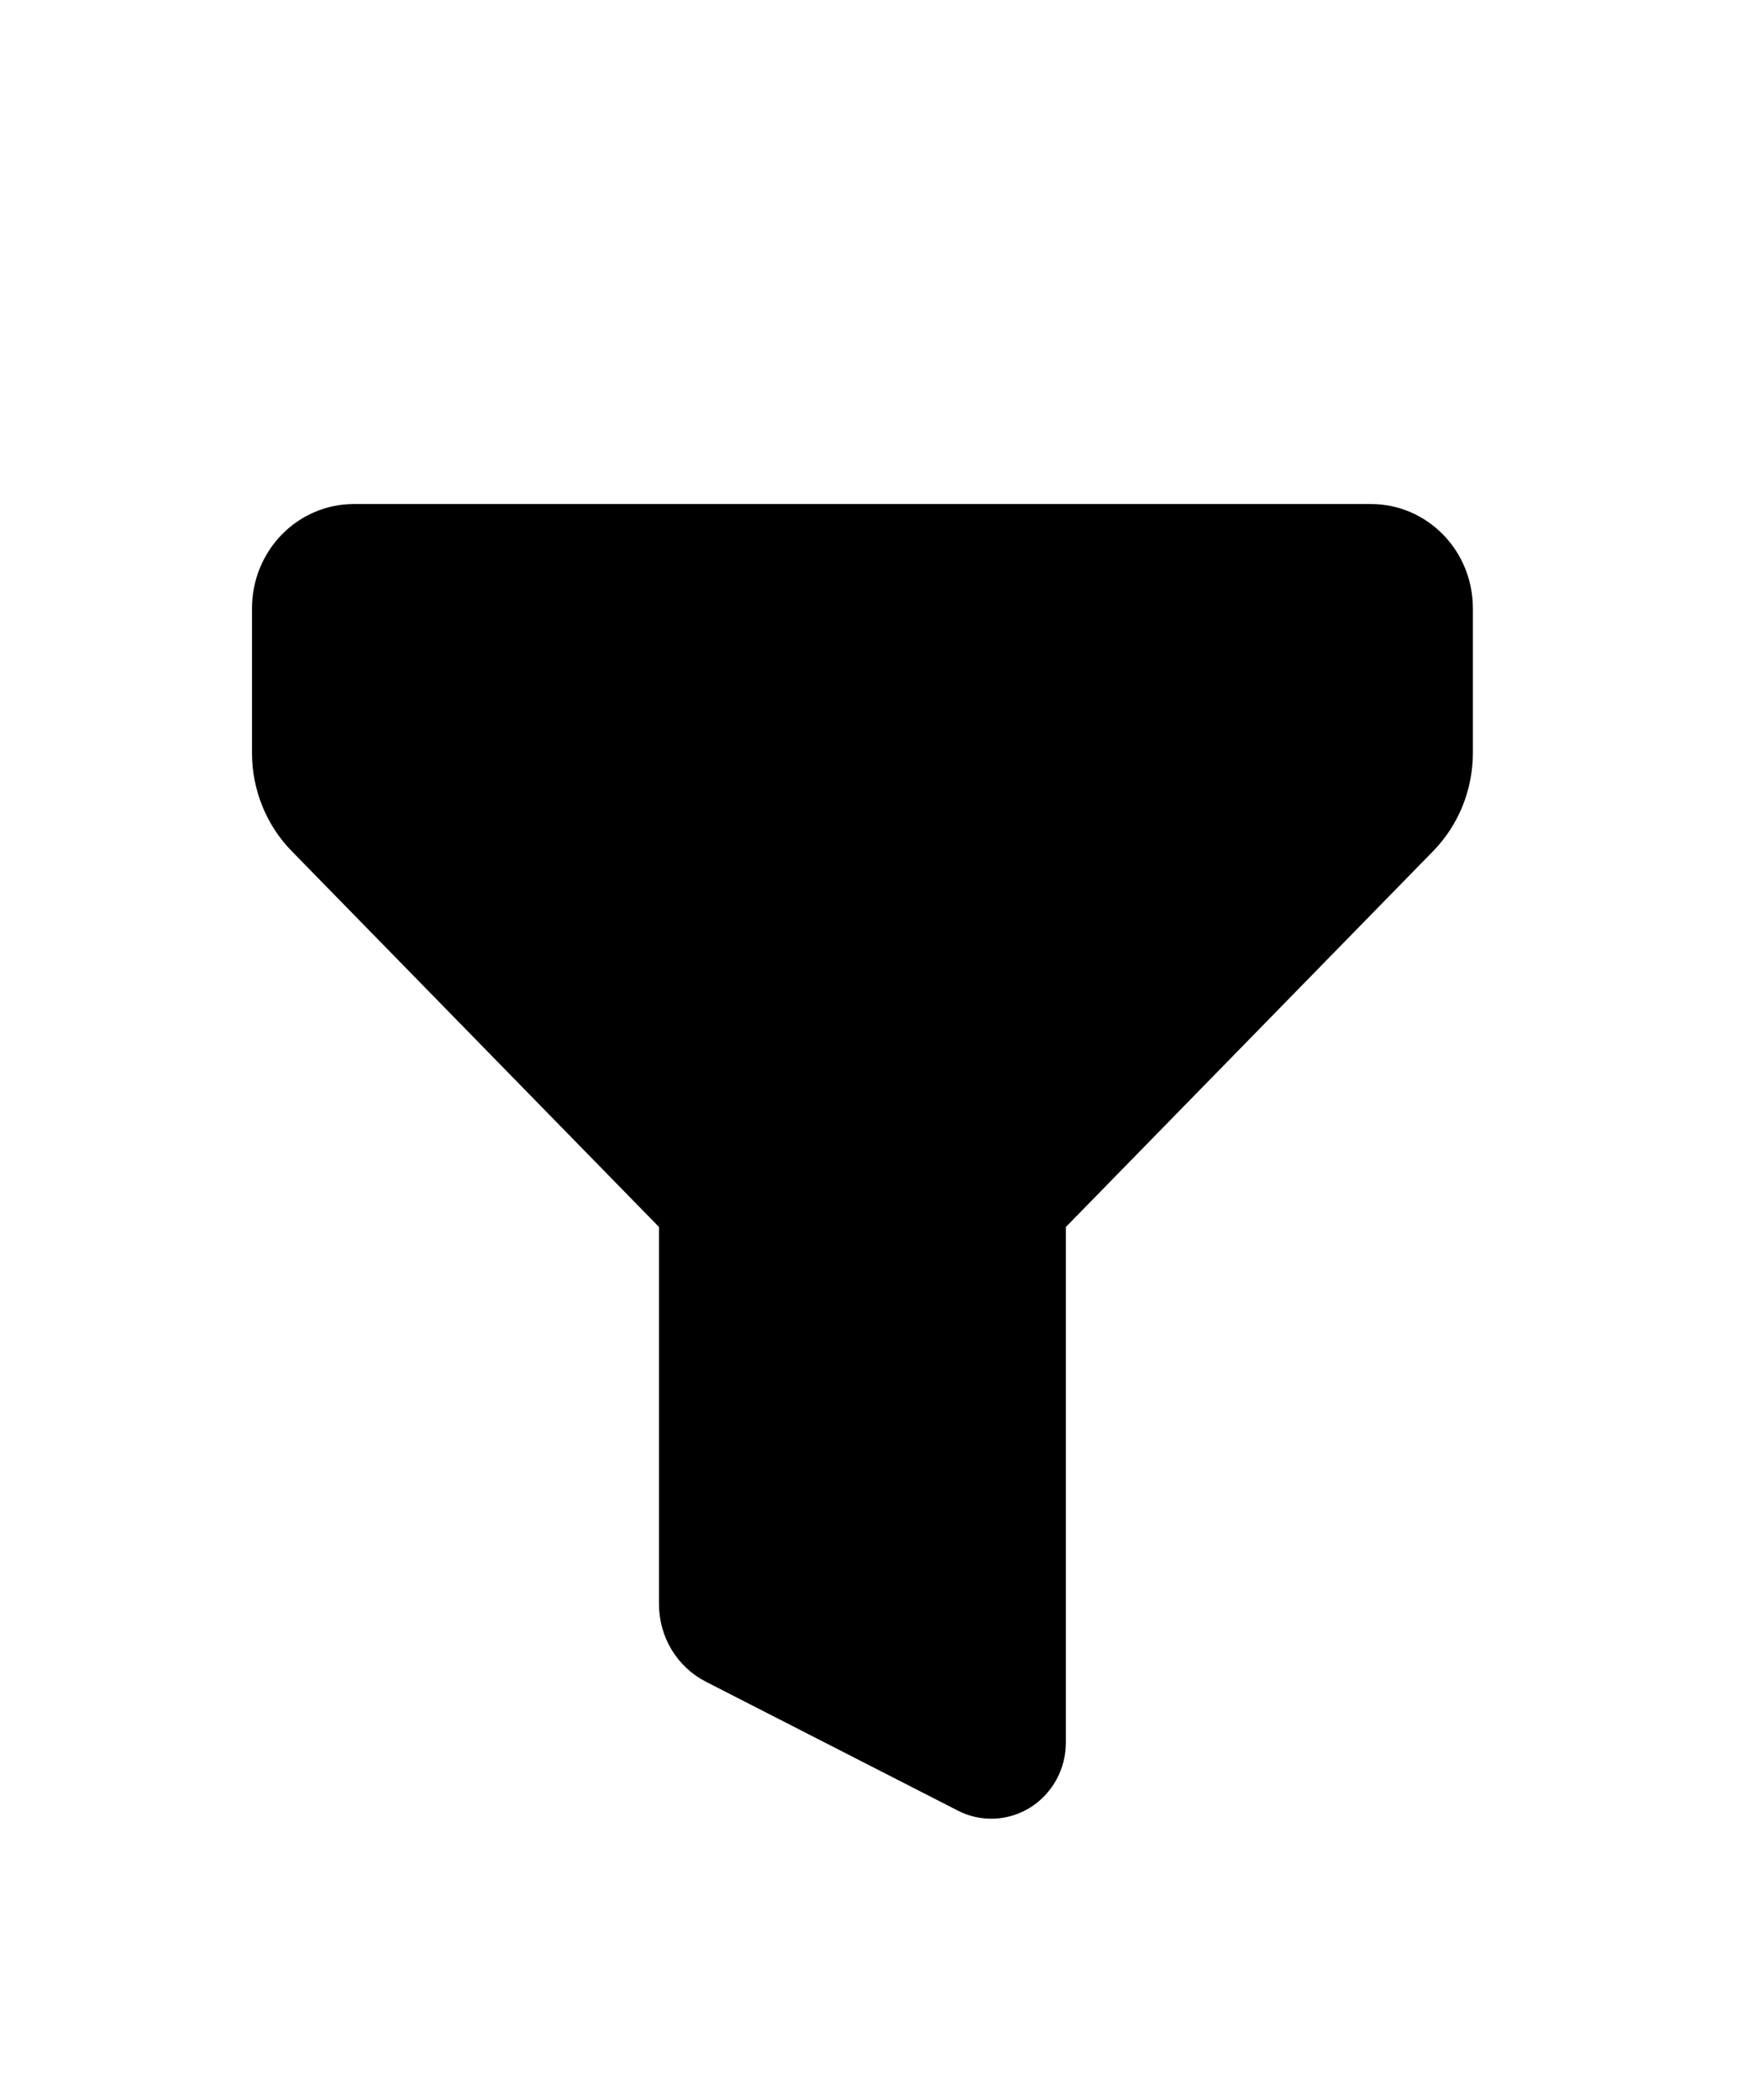 <svg width="21" height="25" viewBox="0 0 21 25" fill="none" xmlns="http://www.w3.org/2000/svg">
<path fill-rule="evenodd" clip-rule="evenodd" d="M3 7.24C3 6.911 3.128 6.596 3.355 6.363C3.582 6.131 3.89 6 4.211 6H16.323C16.644 6 16.952 6.131 17.179 6.363C17.407 6.596 17.534 6.911 17.534 7.24V8.963C17.534 9.402 17.364 9.822 17.061 10.132L12.689 14.606V20.741C12.689 20.896 12.651 21.049 12.577 21.184C12.503 21.319 12.397 21.433 12.268 21.515C12.139 21.596 11.992 21.642 11.841 21.649C11.69 21.656 11.539 21.624 11.404 21.554L8.403 20.019C8.235 19.933 8.094 19.801 7.995 19.638C7.897 19.475 7.845 19.287 7.845 19.095V14.606L3.473 10.132C3.17 9.822 3 9.402 3 8.963V7.24Z" fill="black"/>
</svg>

